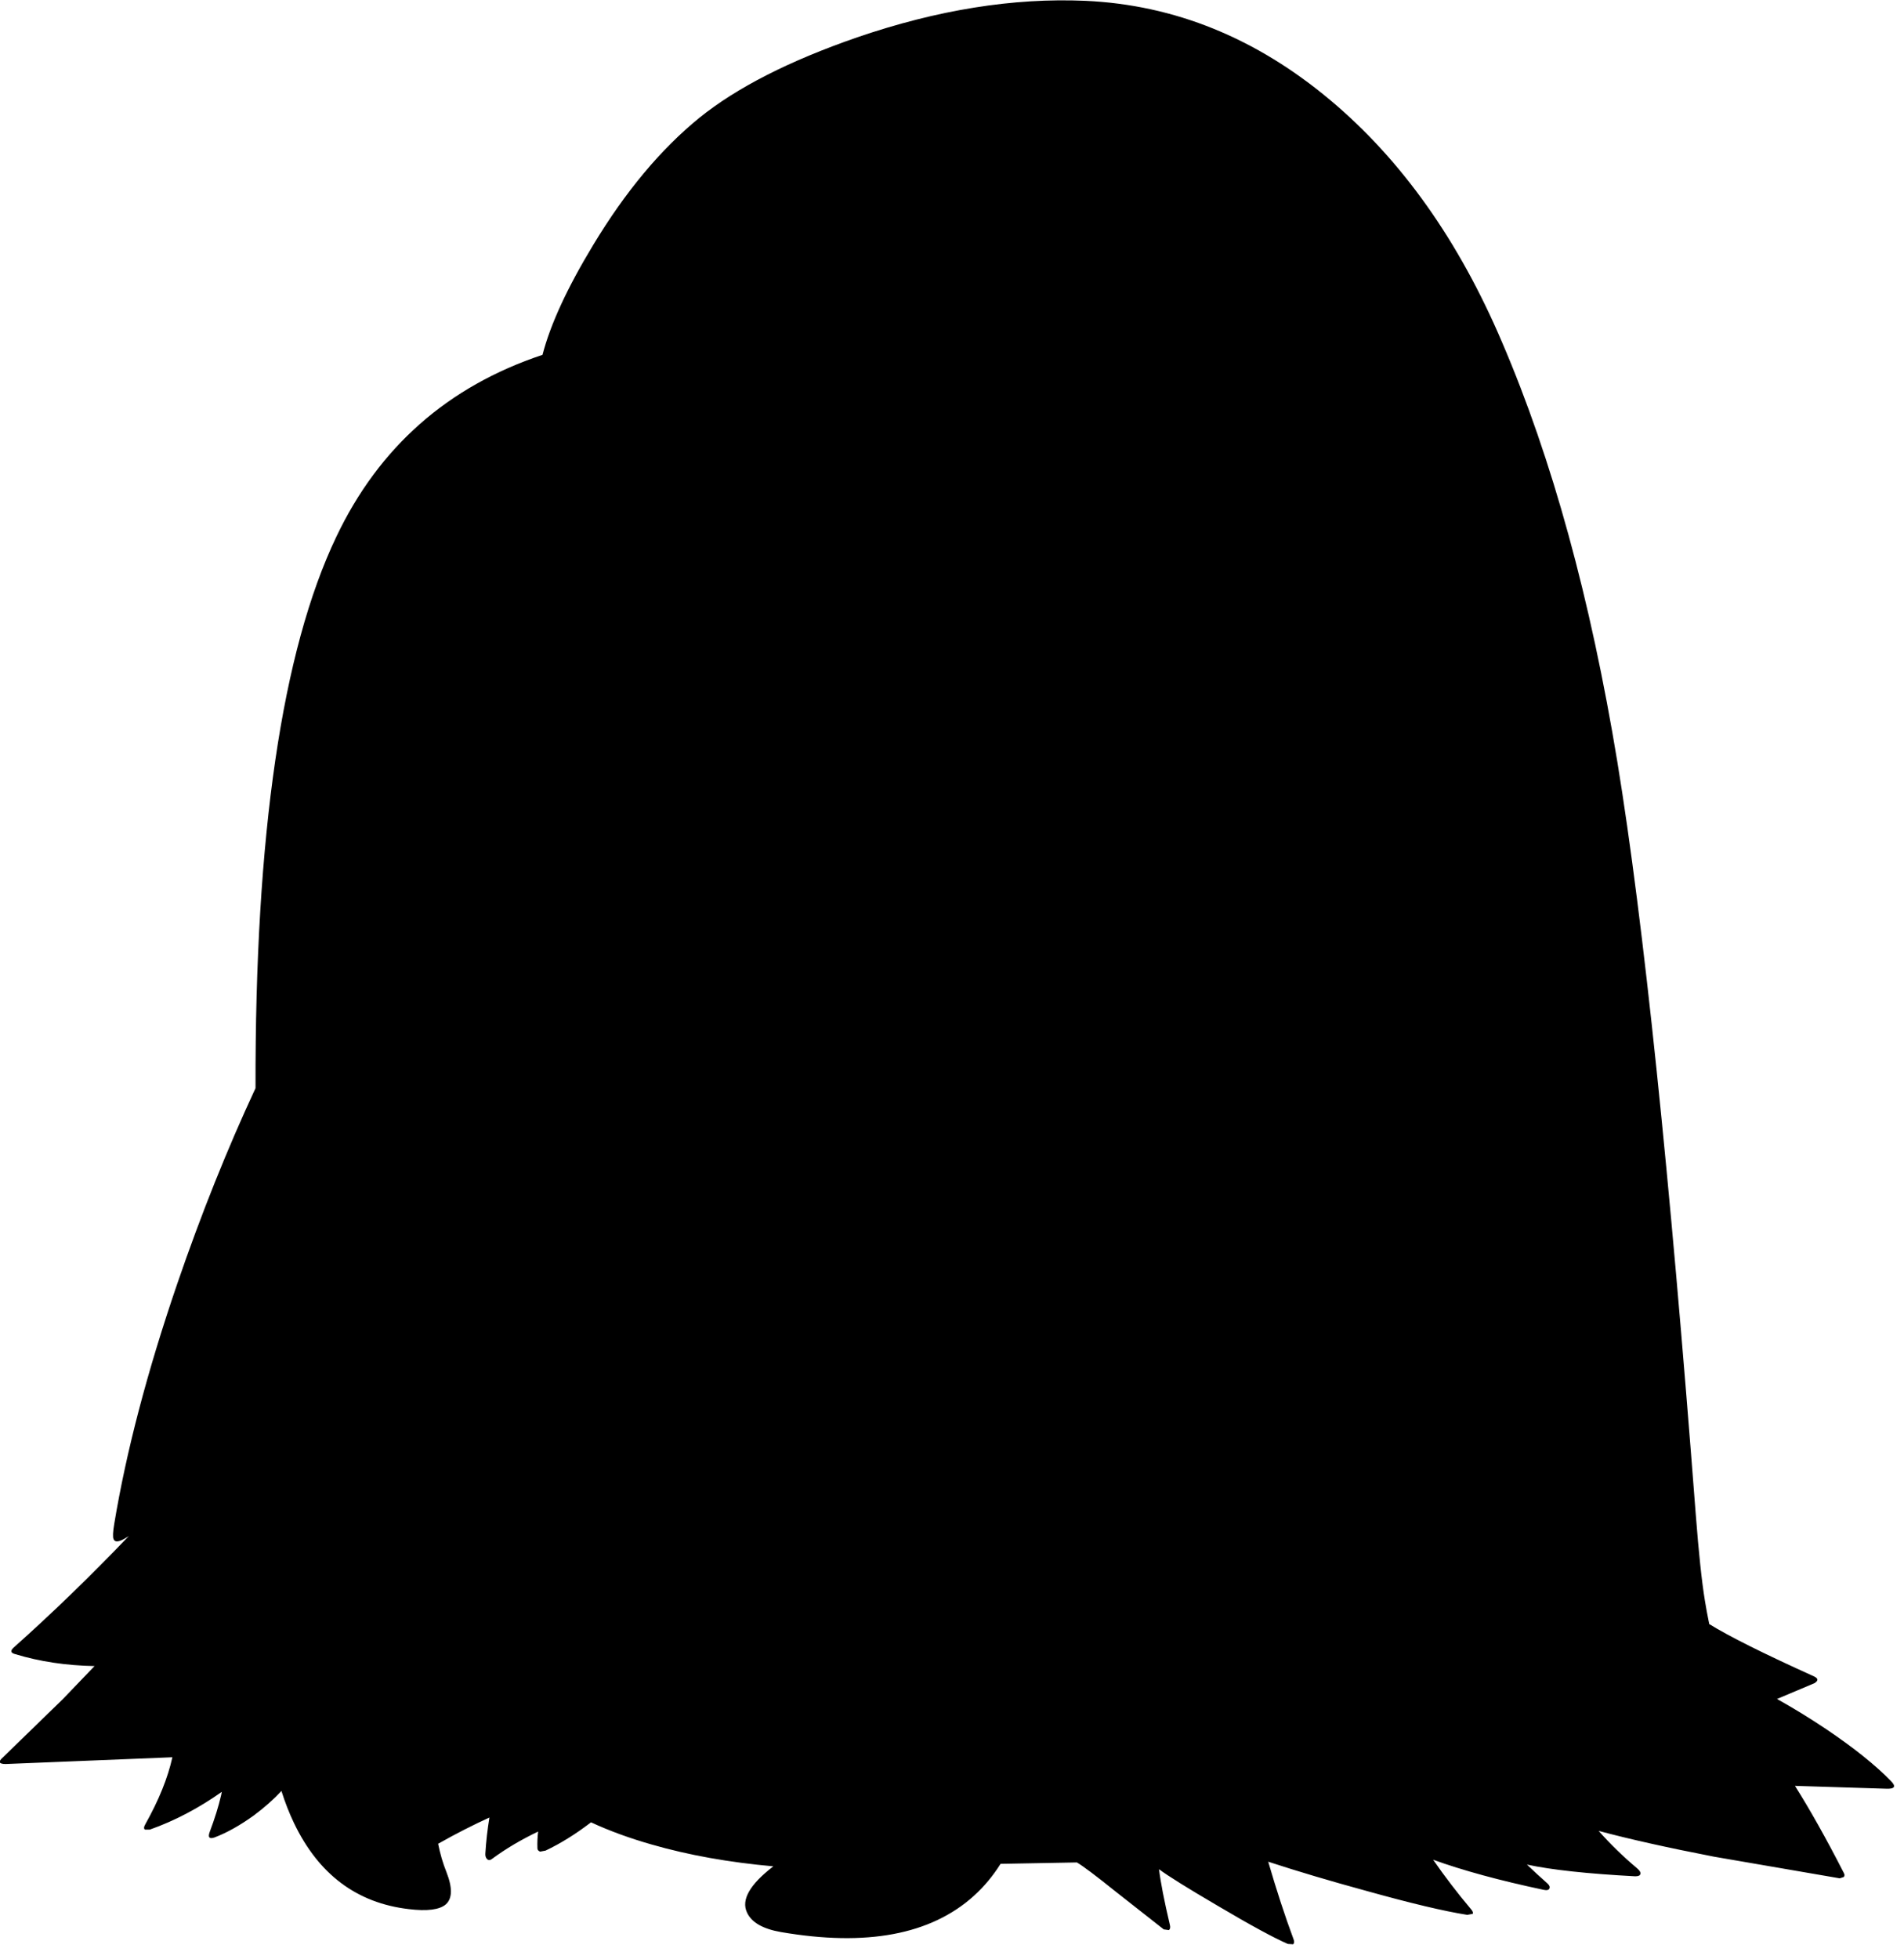 <?xml version="1.0" encoding="utf-8"?>
<!-- Generator: Adobe Illustrator 16.0.0, SVG Export Plug-In . SVG Version: 6.00 Build 0)  -->
<!DOCTYPE svg PUBLIC "-//W3C//DTD SVG 1.1//EN" "http://www.w3.org/Graphics/SVG/1.1/DTD/svg11.dtd">
<svg version="1.1" id="图层_1" xmlns="http://www.w3.org/2000/svg" xmlns:xlink="http://www.w3.org/1999/xlink" x="0px" y="0px"
	 width="282px" height="290px" viewBox="0 0 282 290" enable-background="new 0 0 282 290" xml:space="preserve">
<path d="M280.049,263.648c-2.27-2.336-5.457-4.89-9.563-7.66c-2.473-1.655-4.901-3.135-7.295-4.475l5.543-2.334
	c0.601-0.367,0.584-0.7-0.05-1.001c-7.461-3.371-12.633-5.954-15.53-7.752c-0.266-1.293-0.481-2.45-0.641-3.462
	c-0.467-2.837-0.917-7.075-1.352-12.716c-3.871-50.663-7.742-87.809-11.613-111.438c-3.973-24.164-9.662-44.873-17.072-62.127
	c-6.408-15.052-14.885-27-25.432-35.844c-10.98-9.211-23.078-14.118-36.295-14.718c-10.646-0.467-21.91,1.335-33.792,5.407
	c-10.046,3.471-17.839,7.442-23.379,11.915c-5.707,4.639-10.947,10.914-15.72,18.823c-3.848,6.35-6.341,11.764-7.509,16.265
	c-14.02,4.668-24.208,13.638-30.539,26.939c-8.058,16.877-12.044,44.089-11.965,81.623c-4.19,8.993-8.063,18.66-11.614,29.015
	c-4.439,12.982-7.542,24.813-9.312,35.494c-0.2,1.201-0.233,1.951-0.1,2.252c0.2,0.501,0.818,0.434,1.852-0.2l0.405-0.252
	c-5.648,5.892-11.338,11.413-17.075,16.522c-0.5,0.467-0.417,0.784,0.25,0.951c3.655,1.114,7.58,1.689,11.751,1.77l-4.692,4.889
	l-8.861,8.61c-0.768,0.667-0.634,1.001,0.401,1.001l24.681-1.001c-0.667,3.037-2.002,6.341-4.005,9.913
	c-0.233,0.4-0.25,0.667-0.05,0.801h0.701c3.688-1.302,7.244-3.172,10.673-5.596c-0.037,0.179-0.071,0.37-0.109,0.539
	c-0.367,1.602-0.935,3.421-1.702,5.457c-0.267,0.768-0.017,1.018,0.751,0.75c1.835-0.7,3.771-1.785,5.807-3.254
	c1.58-1.173,2.937-2.382,4.087-3.623c0.521,1.655,1.139,3.25,1.87,4.775c3.638,7.576,9.295,11.814,16.971,12.715
	c2.737,0.334,4.572,0.101,5.507-0.7c0.968-0.868,1.001-2.453,0.1-4.756c-0.538-1.338-0.948-2.744-1.24-4.217
	c2.637-1.491,5.167-2.779,7.597-3.883c-0.286,1.752-0.493,3.517-0.6,5.296c-0.033,0.367,0.05,0.65,0.25,0.852
	c0.2,0.199,0.434,0.199,0.701,0c2.057-1.521,4.354-2.873,6.864-4.073c-0.096,0.807-0.136,1.629-0.105,2.471
	c0,0.233,0.134,0.4,0.4,0.501l0.801-0.15c2.259-1.068,4.504-2.475,6.735-4.187c2.683,1.243,5.672,2.341,8.984,3.285
	c5.474,1.578,11.488,2.646,18.018,3.229c-3.479,2.682-4.787,4.96-3.9,6.833c0.667,1.469,2.353,2.437,5.056,2.903
	c12.649,2.17,22.161,0.385,28.536-5.355c1.538-1.393,2.854-2.979,3.964-4.749l11.305-0.208c0.868,0.501,2.819,1.969,5.856,4.406
	l7.01,5.506l0.75,0.101c0.201-0.134,0.251-0.4,0.15-0.802c-0.834-3.537-1.368-6.273-1.602-8.209c1.335,1,4.256,2.82,8.761,5.456
	c4.739,2.804,8.177,4.673,10.313,5.606l0.801,0.051c0.166-0.167,0.184-0.417,0.05-0.751c-1.259-3.38-2.51-7.211-3.752-11.472
	c4.351,1.423,9.178,2.859,14.515,4.313c6.575,1.836,11.564,3.021,14.969,3.555l0.801-0.15c0.101-0.166,0-0.417-0.3-0.75
	c-1.97-2.337-3.821-4.757-5.558-7.26c4.439,1.602,9.896,3.088,16.371,4.455c0.467,0.101,0.751,0.033,0.852-0.199
	c0.1-0.234,0-0.484-0.301-0.752c-1.08-0.954-2.091-1.884-3.032-2.788c3.624,0.781,8.971,1.36,16.048,1.737
	c0.468,0,0.718-0.117,0.752-0.351c0.066-0.233-0.101-0.517-0.502-0.851c-2.094-1.763-3.981-3.604-5.674-5.521
	c4.49,1.206,10.181,2.479,17.088,3.818l18.624,3.205l0.601-0.201c0.133-0.166,0.133-0.367,0-0.6
	c-2.604-5.082-5.015-9.374-7.236-12.886l13.443,0.419C280.633,264.866,280.883,264.482,280.049,263.648z"/>
</svg>
